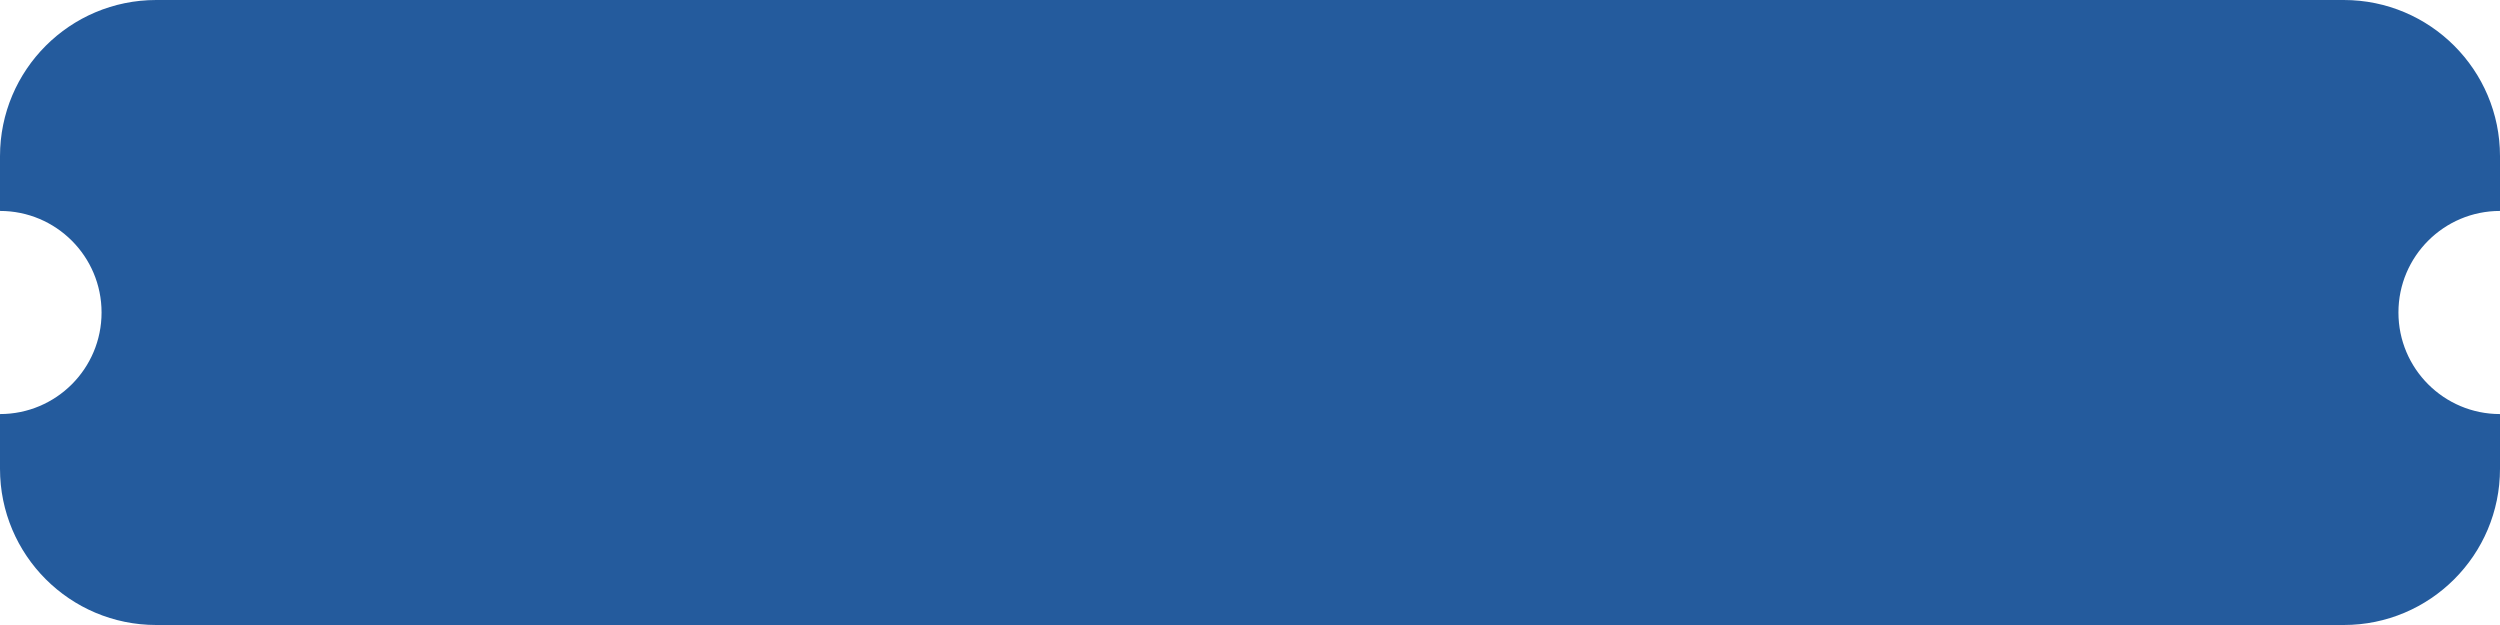 <svg xmlns="http://www.w3.org/2000/svg" width="320" height="80" viewBox="0 0 320 80"><g><g><path fill="#245b9d" d="M20 0h280c11.046 0 20 8.954 20 20v7c-7.18 0-13 5.82-13 13s5.82 13 13 13v7c0 11.046-8.954 20-20 20H20C8.954 80 0 71.046 0 60v-7c7.18 0 13-5.82 13-13S7.18 27 0 27v-7C0 8.954 8.954 0 20 0z"/></g></g></svg>